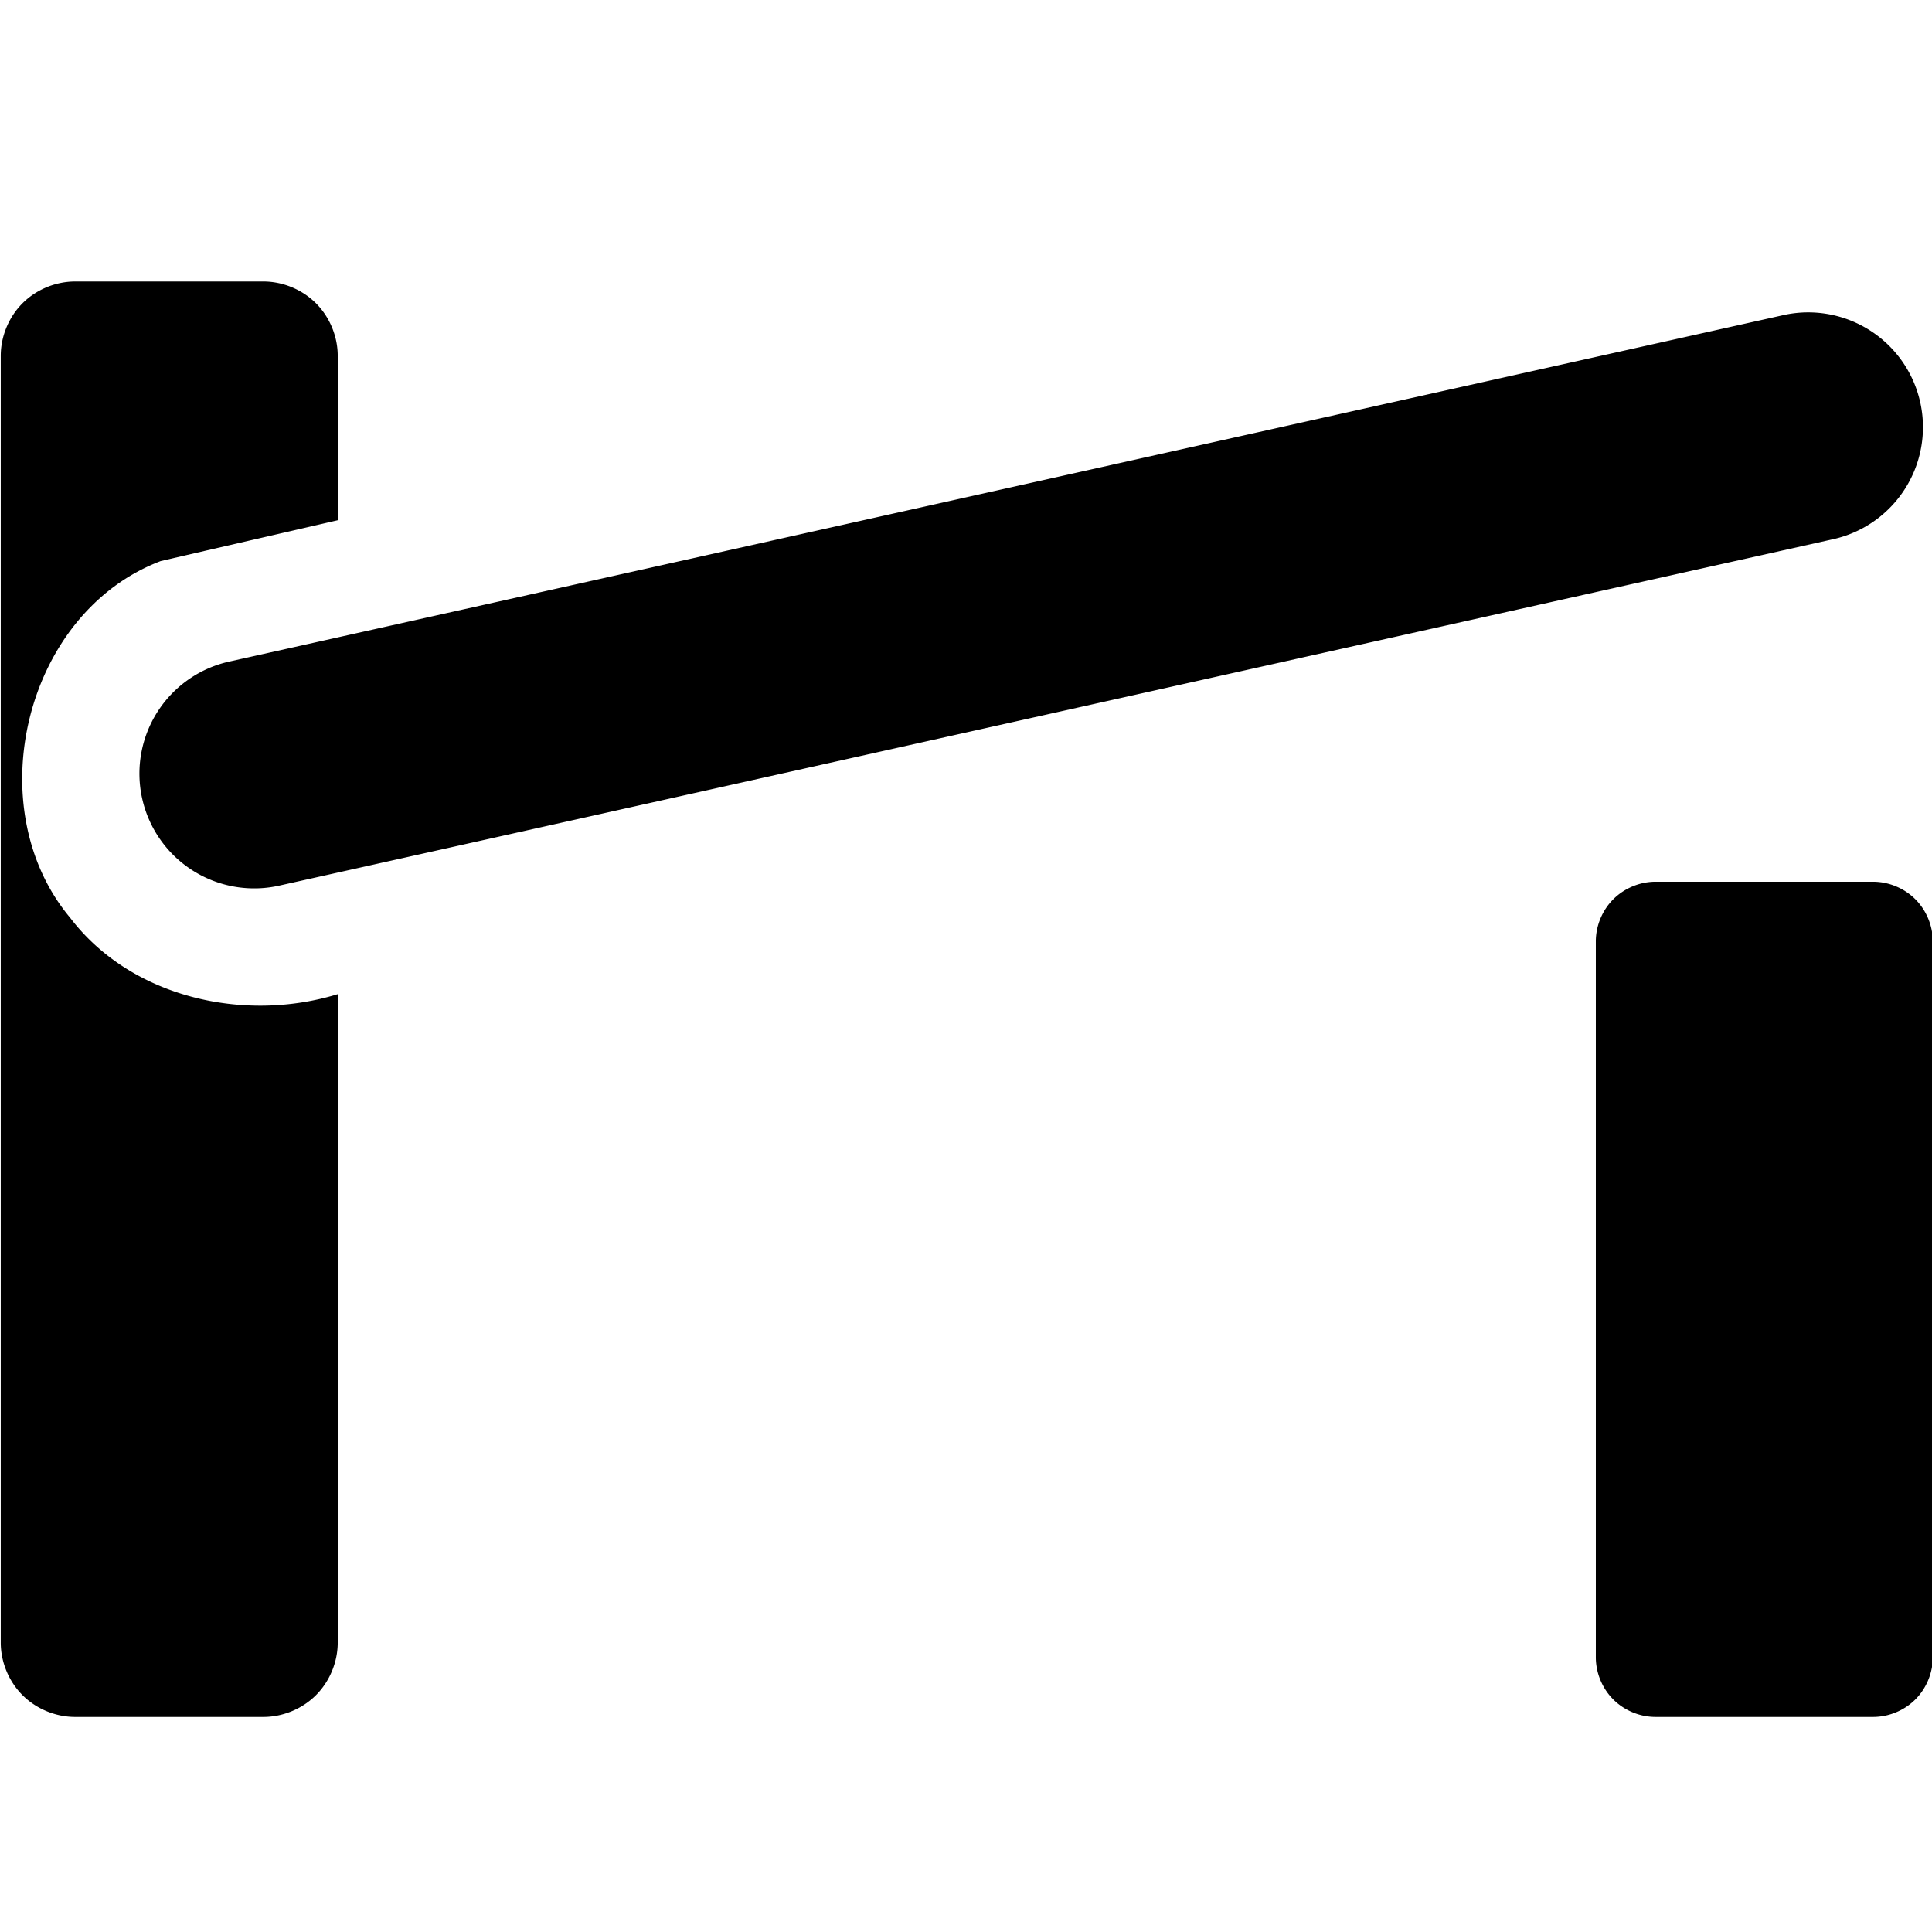 <?xml version="1.0" encoding="UTF-8" standalone="no"?>
<svg
   xmlns:dc="http://purl.org/dc/elements/1.1/"
   xmlns:cc="http://creativecommons.org/ns#"
   xmlns:rdf="http://www.w3.org/1999/02/22-rdf-syntax-ns#"
   xmlns:svg="http://www.w3.org/2000/svg"
   xmlns="http://www.w3.org/2000/svg"
   xmlns:sodipodi="http://sodipodi.sourceforge.net/DTD/sodipodi-0.dtd"
   xmlns:inkscape="http://www.inkscape.org/namespaces/inkscape"
   width="2520"
   height="2520"
   viewBox="0 0 26880 26880"
   id="svg3064"
   version="1.1"
   inkscape:version="0.48.4 r9939"
   sodipodi:docname="lift_gate.svg">
  <defs
     id="defs3070" />
  <sodipodi:namedview
     pagecolor="#ffffff"
     bordercolor="#666666"
     borderopacity="1"
     objecttolerance="6"
     gridtolerance="6"
     guidetolerance="6"
     inkscape:pageopacity="0"
     inkscape:pageshadow="2"
     inkscape:window-width="1600"
     inkscape:window-height="1147"
     id="namedview3068"
     showgrid="true"
     inkscape:snap-grids="false"
     inkscape:zoom="0.10556063"
     inkscape:cx="-684.00836"
     inkscape:cy="825.49515"
     inkscape:window-x="0"
     inkscape:window-y="0"
     inkscape:window-maximized="1"
     inkscape:current-layer="svg3064"
     showguides="true"
     inkscape:guide-bbox="true"
     inkscape:snap-to-guides="true"
     inkscape:object-paths="true">
    <inkscape:grid
       type="xygrid"
       id="grid3074"
       empspacing="2"
       visible="true"
       enabled="true"
       snapvisiblegridlinesonly="true"
       dotted="false"
       spacingx="315px"
       spacingy="315px"
       color="#00009b"
       opacity="0.137"
       empcolor="#00009b"
       empopacity="0.294" />
    <inkscape:grid
       type="xygrid"
       id="grid5379"
       empspacing="3"
       visible="true"
       enabled="true"
       snapvisiblegridlinesonly="true"
       color="#9b0000"
       opacity="0.118"
       empcolor="#9b0000"
       empopacity="0.392"
       spacingx="280px"
       spacingy="280px" />
    <inkscape:grid
       type="xygrid"
       id="grid5381"
       empspacing="2"
       visible="true"
       enabled="true"
       snapvisiblegridlinesonly="true"
       spacingx="252px"
       spacingy="252px"
       empcolor="#009b00"
       empopacity="0.235"
       color="#009b00"
       opacity="0.098" />
    <inkscape:grid
       type="xygrid"
       id="grid5383"
       empspacing="2"
       visible="true"
       enabled="true"
       snapvisiblegridlinesonly="true"
       spacingx="180px"
       spacingy="180px"
       color="#009b9b"
       opacity="0.078"
       empcolor="#009b9b"
       empopacity="0.157" />
    <inkscape:grid
       type="xygrid"
       id="grid3019"
       empspacing="5"
       visible="true"
       enabled="true"
       snapvisiblegridlinesonly="true"
       color="#9b0000"
       opacity="0.098"
       empcolor="#0000ff"
       empopacity="0"
       dotted="true"
       spacingx="140px"
       spacingy="140px" />
    <inkscape:grid
       type="xygrid"
       id="grid3013"
       empspacing="5"
       visible="true"
       enabled="false"
       snapvisiblegridlinesonly="true"
       spacingx="210px"
       spacingy="210px"
       color="#ff00ff"
       opacity="0.294" />
    <sodipodi:guide
       orientation="0,1"
       position="451.429,771.429"
       id="guide5329" />
  </sodipodi:namedview>
  <g
     id="g2319"
     transform="matrix(43.576,0,0,43.576,38358.675,3180.967)"
     style="fill:#000000;fill-opacity:1;stroke:#000000;stroke-opacity:1">
    <path
       inkscape:connector-curvature="0"
       id="path2323"
       style="fill:#000000;stroke:#000000;fill-opacity:1;stroke-opacity:1"
       d="" />
  </g>
  <g
     id="g2325"
     transform="matrix(43.576,0,0,43.576,38358.675,3180.967)"
     style="fill:#000000;fill-opacity:1;stroke:#000000;stroke-opacity:1">
    <path
       inkscape:connector-curvature="0"
       id="path2329"
       style="fill:#000000;stroke:#000000;fill-opacity:1;stroke-opacity:1"
       d="" />
  </g>
  <path
     style="font-size:medium;font-style:normal;font-variant:normal;font-weight:normal;font-stretch:normal;text-indent:0;text-align:start;text-decoration:none;line-height:normal;letter-spacing:normal;word-spacing:normal;text-transform:none;direction:ltr;block-progression:tb;writing-mode:lr-tb;text-anchor:start;baseline-shift:baseline;color:#000000;fill:#000000;fill-opacity:1;fill-rule:nonzero;stroke:none;stroke-width:2382.976;marker:none;visibility:visible;display:inline;overflow:visible;enable-background:accumulate;font-family:Sans;-inkscape-font-specification:Sans"
     d="m 1044.969,3916.563 c -270.903,0 -540.195,111.328 -731.752,302.886 C 121.653,4411.008 10.341,4680.293 10.33,4951.202 l 0,17902.025 c 0,270.909 111.323,540.195 302.887,731.753 191.557,191.557 460.85,302.881 731.752,302.885 l 2618.763,0 c 270.904,0 540.641,-111.328 732.199,-302.885 191.564,-191.558 302.876,-460.844 302.887,-731.753 l 0,-9021.373 C 3389.726,14233.795 1819.599,13878.12 973.938,12766.39 -308.593,11232.253 345.804,8521.149 2236.859,7805.841 c 820.513,-190.025 1641.287,-378.531 2461.958,-567.801 l 0,-2286.838 c 0,-270.909 -111.323,-540.194 -302.887,-731.753 -191.558,-191.558 -461.295,-302.881 -732.199,-302.886 l -2618.763,0 z m 24171.062,430.653 a 1596.999,1596.999 0 0 0 -427.525,42.44 L 3207.615,9200.548 a 1596.999,1596.999 0 1 0 694.673,3117.32 L 25483.179,7506.528 a 1596.999,1596.999 0 0 0 -267.148,-3159.312 z m -2182.749,7920.617 c -217.423,-0.107 -433.716,89.727 -587.456,243.471 -153.744,153.742 -243.126,369.587 -243.024,587.01 l 0,9959.518 c -0.111,217.422 89.28,433.268 243.024,587.009 153.74,153.744 370.033,243.125 587.456,243.024 l 3027.526,0 c 217.422,0.11 433.715,-89.28 587.456,-243.024 153.741,-153.741 243.121,-369.587 243.024,-587.009 l 0,-9959.518 c 0.108,-217.423 -89.283,-433.268 -243.024,-587.01 -153.741,-153.744 -370.034,-243.569 -587.456,-243.471 l -3027.526,0 z"
     id="path3732"
     inkscape:connector-curvature="0" />
</svg>
